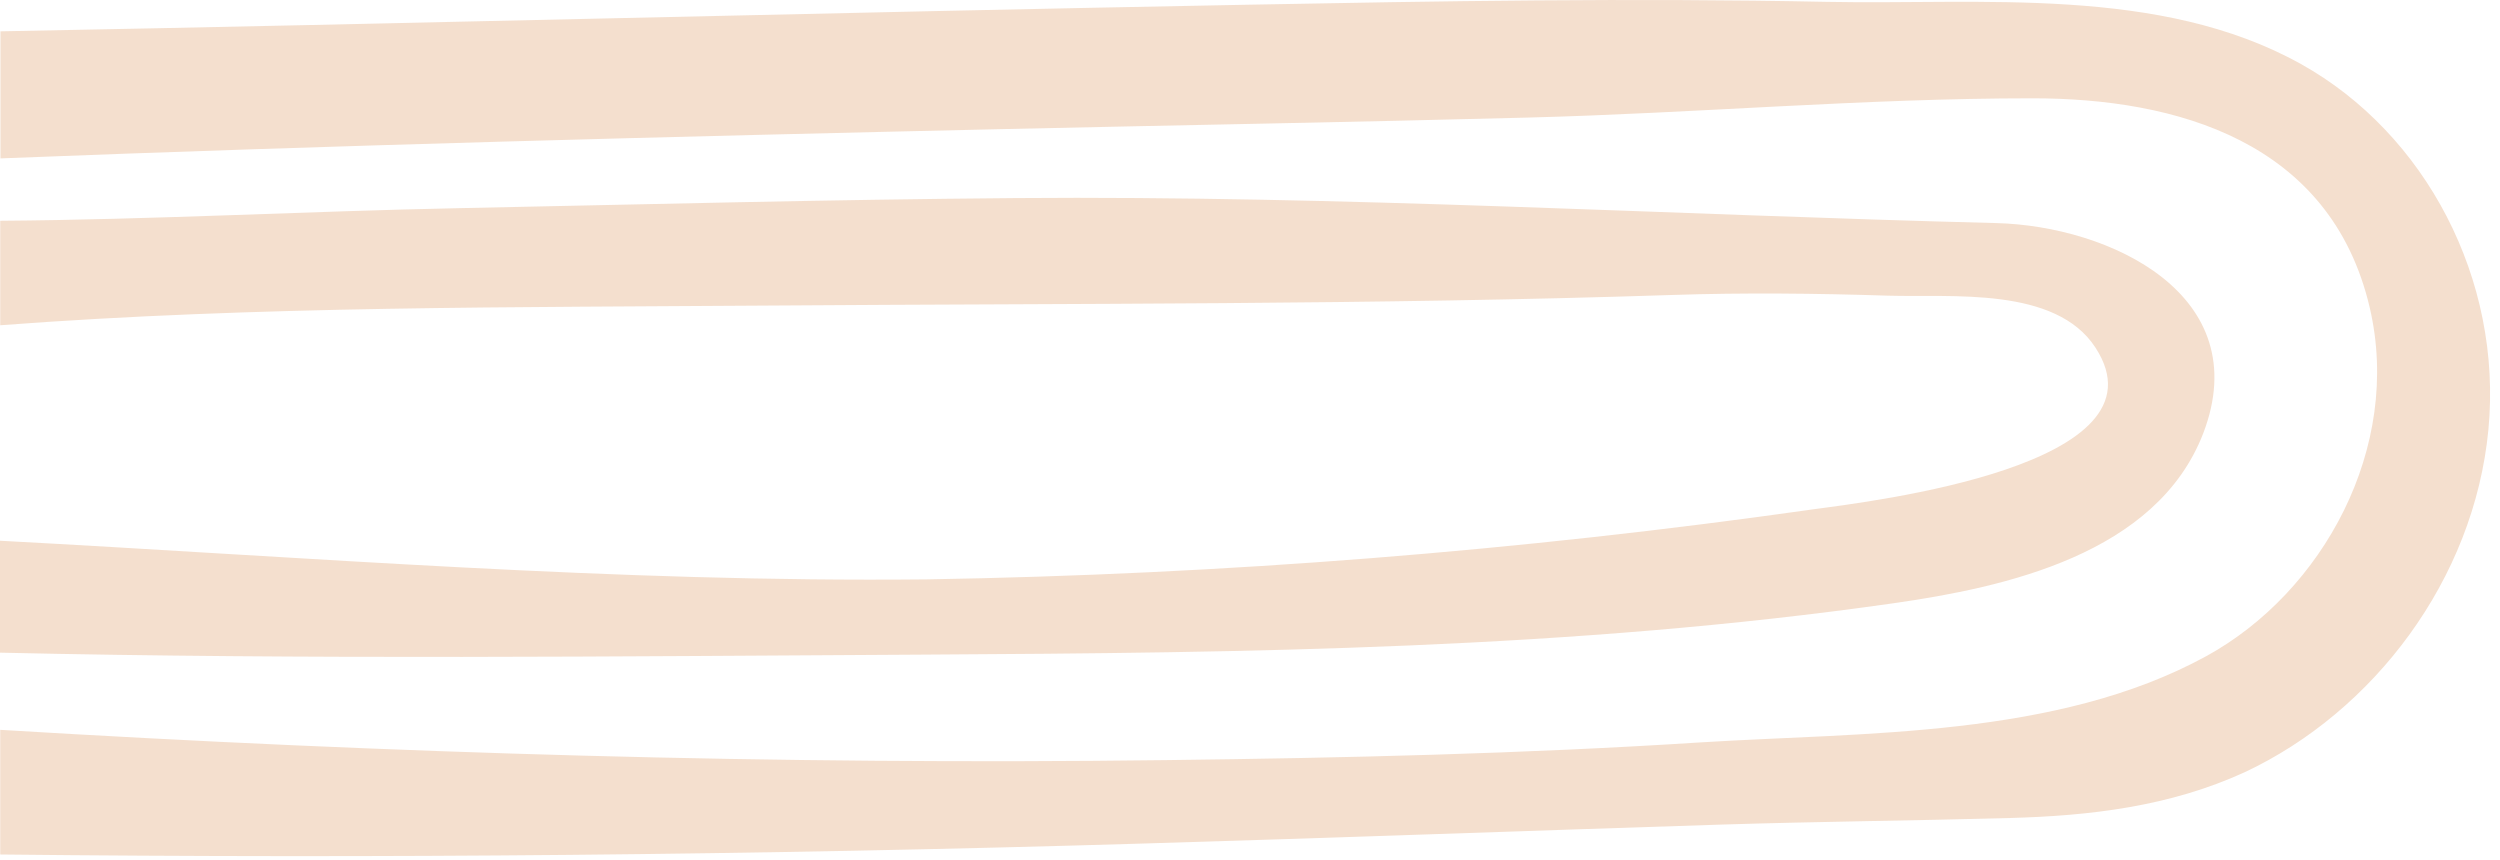 <svg width="218" height="75" viewBox="0 0 218 75" fill="none" xmlns="http://www.w3.org/2000/svg">
<path d="M108.76 0.412C72.52 1.092 36.28 2.052 0.04 2.732L0.04 13.812C29.25 12.662 58.46 11.912 87.68 11.252C102.86 10.912 118.05 10.652 133.24 10.252C147.89 9.872 162.58 8.572 177.24 8.572C189.75 8.572 203.24 12.302 206.64 26.822C209.49 39.022 202.55 51.662 192.36 57.232C179.36 64.332 162.51 63.852 148.36 64.732C132.82 65.732 117.24 66.092 101.68 66.282C67.74 66.712 33.89 65.692 0.02 63.642L0.02 74.512C33.16 74.872 66.317 74.555 99.49 73.562C116.38 73.062 133.26 72.442 150.15 71.902C158.5 71.642 166.85 71.562 175.2 71.332C182.26 71.142 189.2 70.332 195.75 67.332C206.96 62.072 215.75 50.542 216.99 37.452C218.23 24.362 211.5 11.632 200.64 5.582C188.35 -1.268 172.72 0.432 159.3 0.162C142.42 -0.188 125.59 0.092 108.76 0.412Z" fill="#F4DFCE"/>
<path d="M40.02 18.152C26.71 18.422 13.35 19.152 0.02 19.252L0.02 28.362C22.43 26.662 45.17 26.812 67.57 26.642C93.66 26.452 119.74 26.582 145.81 25.722C152.08 25.512 158.37 25.582 164.63 25.782C170.16 25.952 179.25 24.952 182.73 30.322C189.41 40.592 163.28 43.712 158.11 44.412C132.492 48.056 106.672 50.096 80.8 50.522C53.74 50.802 26.96 48.592 -1.20222e-06 47.152L-7.75601e-07 56.912C26.85 57.522 53.81 57.232 80.66 57.082C108.86 56.922 137.08 56.602 165.05 52.612C174.88 51.212 188.05 48.322 192.12 37.792C196.75 25.712 183.97 19.702 174.06 19.452C145.53 18.732 117.06 17.042 88.55 17.272C72.36 17.402 56.19 17.822 40.02 18.152Z" fill="#F4DFCE"/>
</svg>
